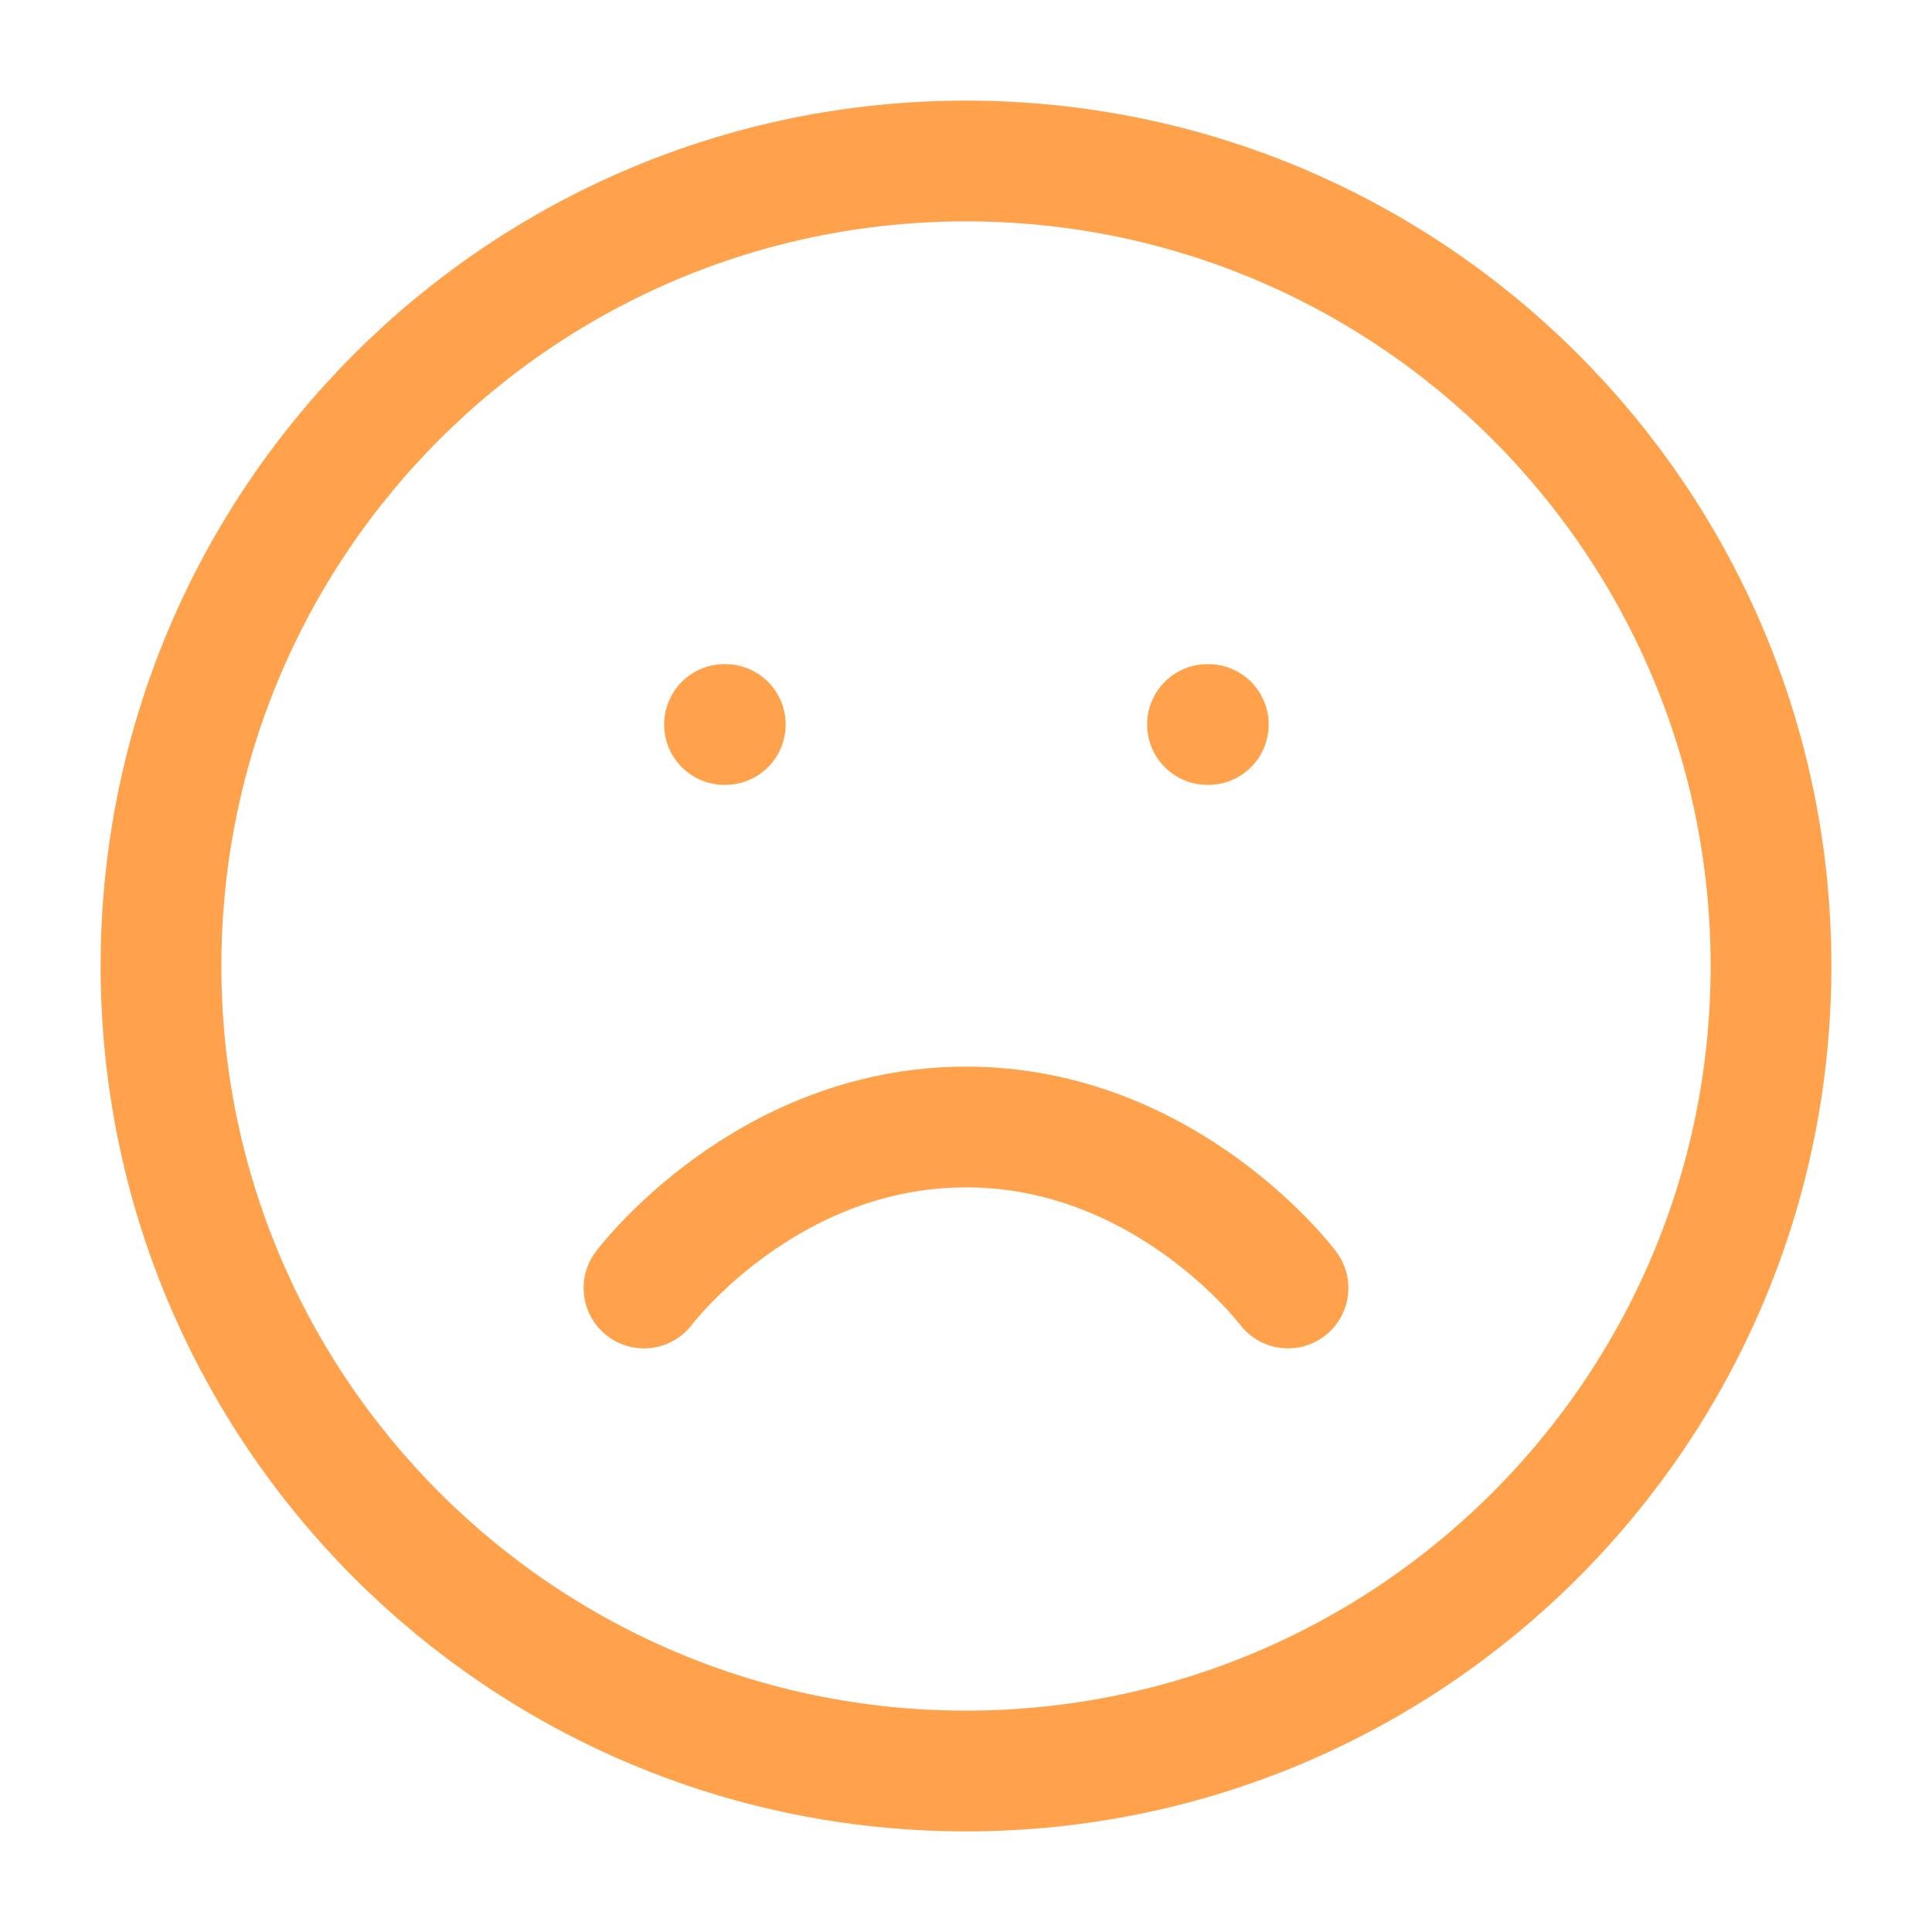 <?xml version="1.0" encoding="UTF-8"?>
<svg width="24" height="24" viewBox="0 0 24 24" fill="none" xmlns="http://www.w3.org/2000/svg">
<g id="frown">
<path id="Vector" d="M12 22C17.523 22 22 17.523 22 12C22 6.477 17.523 2 12 2C6.477 2 2 6.477 2 12C2 17.523 6.477 22 12 22Z" stroke="#ffa24b" stroke-width="1.5" stroke-linecap="round" stroke-linejoin="round"/>
<path id="Vector_2" d="M16 16C16 16 14.5 14 12 14C9.5 14 8 16 8 16" stroke="#ffa24b" stroke-width="1.5" stroke-linecap="round" stroke-linejoin="round"/>
<path id="Vector_3" d="M9 9H9.01" stroke="#ffa24b" stroke-width="1.5" stroke-linecap="round" stroke-linejoin="round"/>
<path id="Vector_4" d="M15 9H15.01" stroke="#ffa24b" stroke-width="1.5" stroke-linecap="round" stroke-linejoin="round"/>
</g>
</svg> 